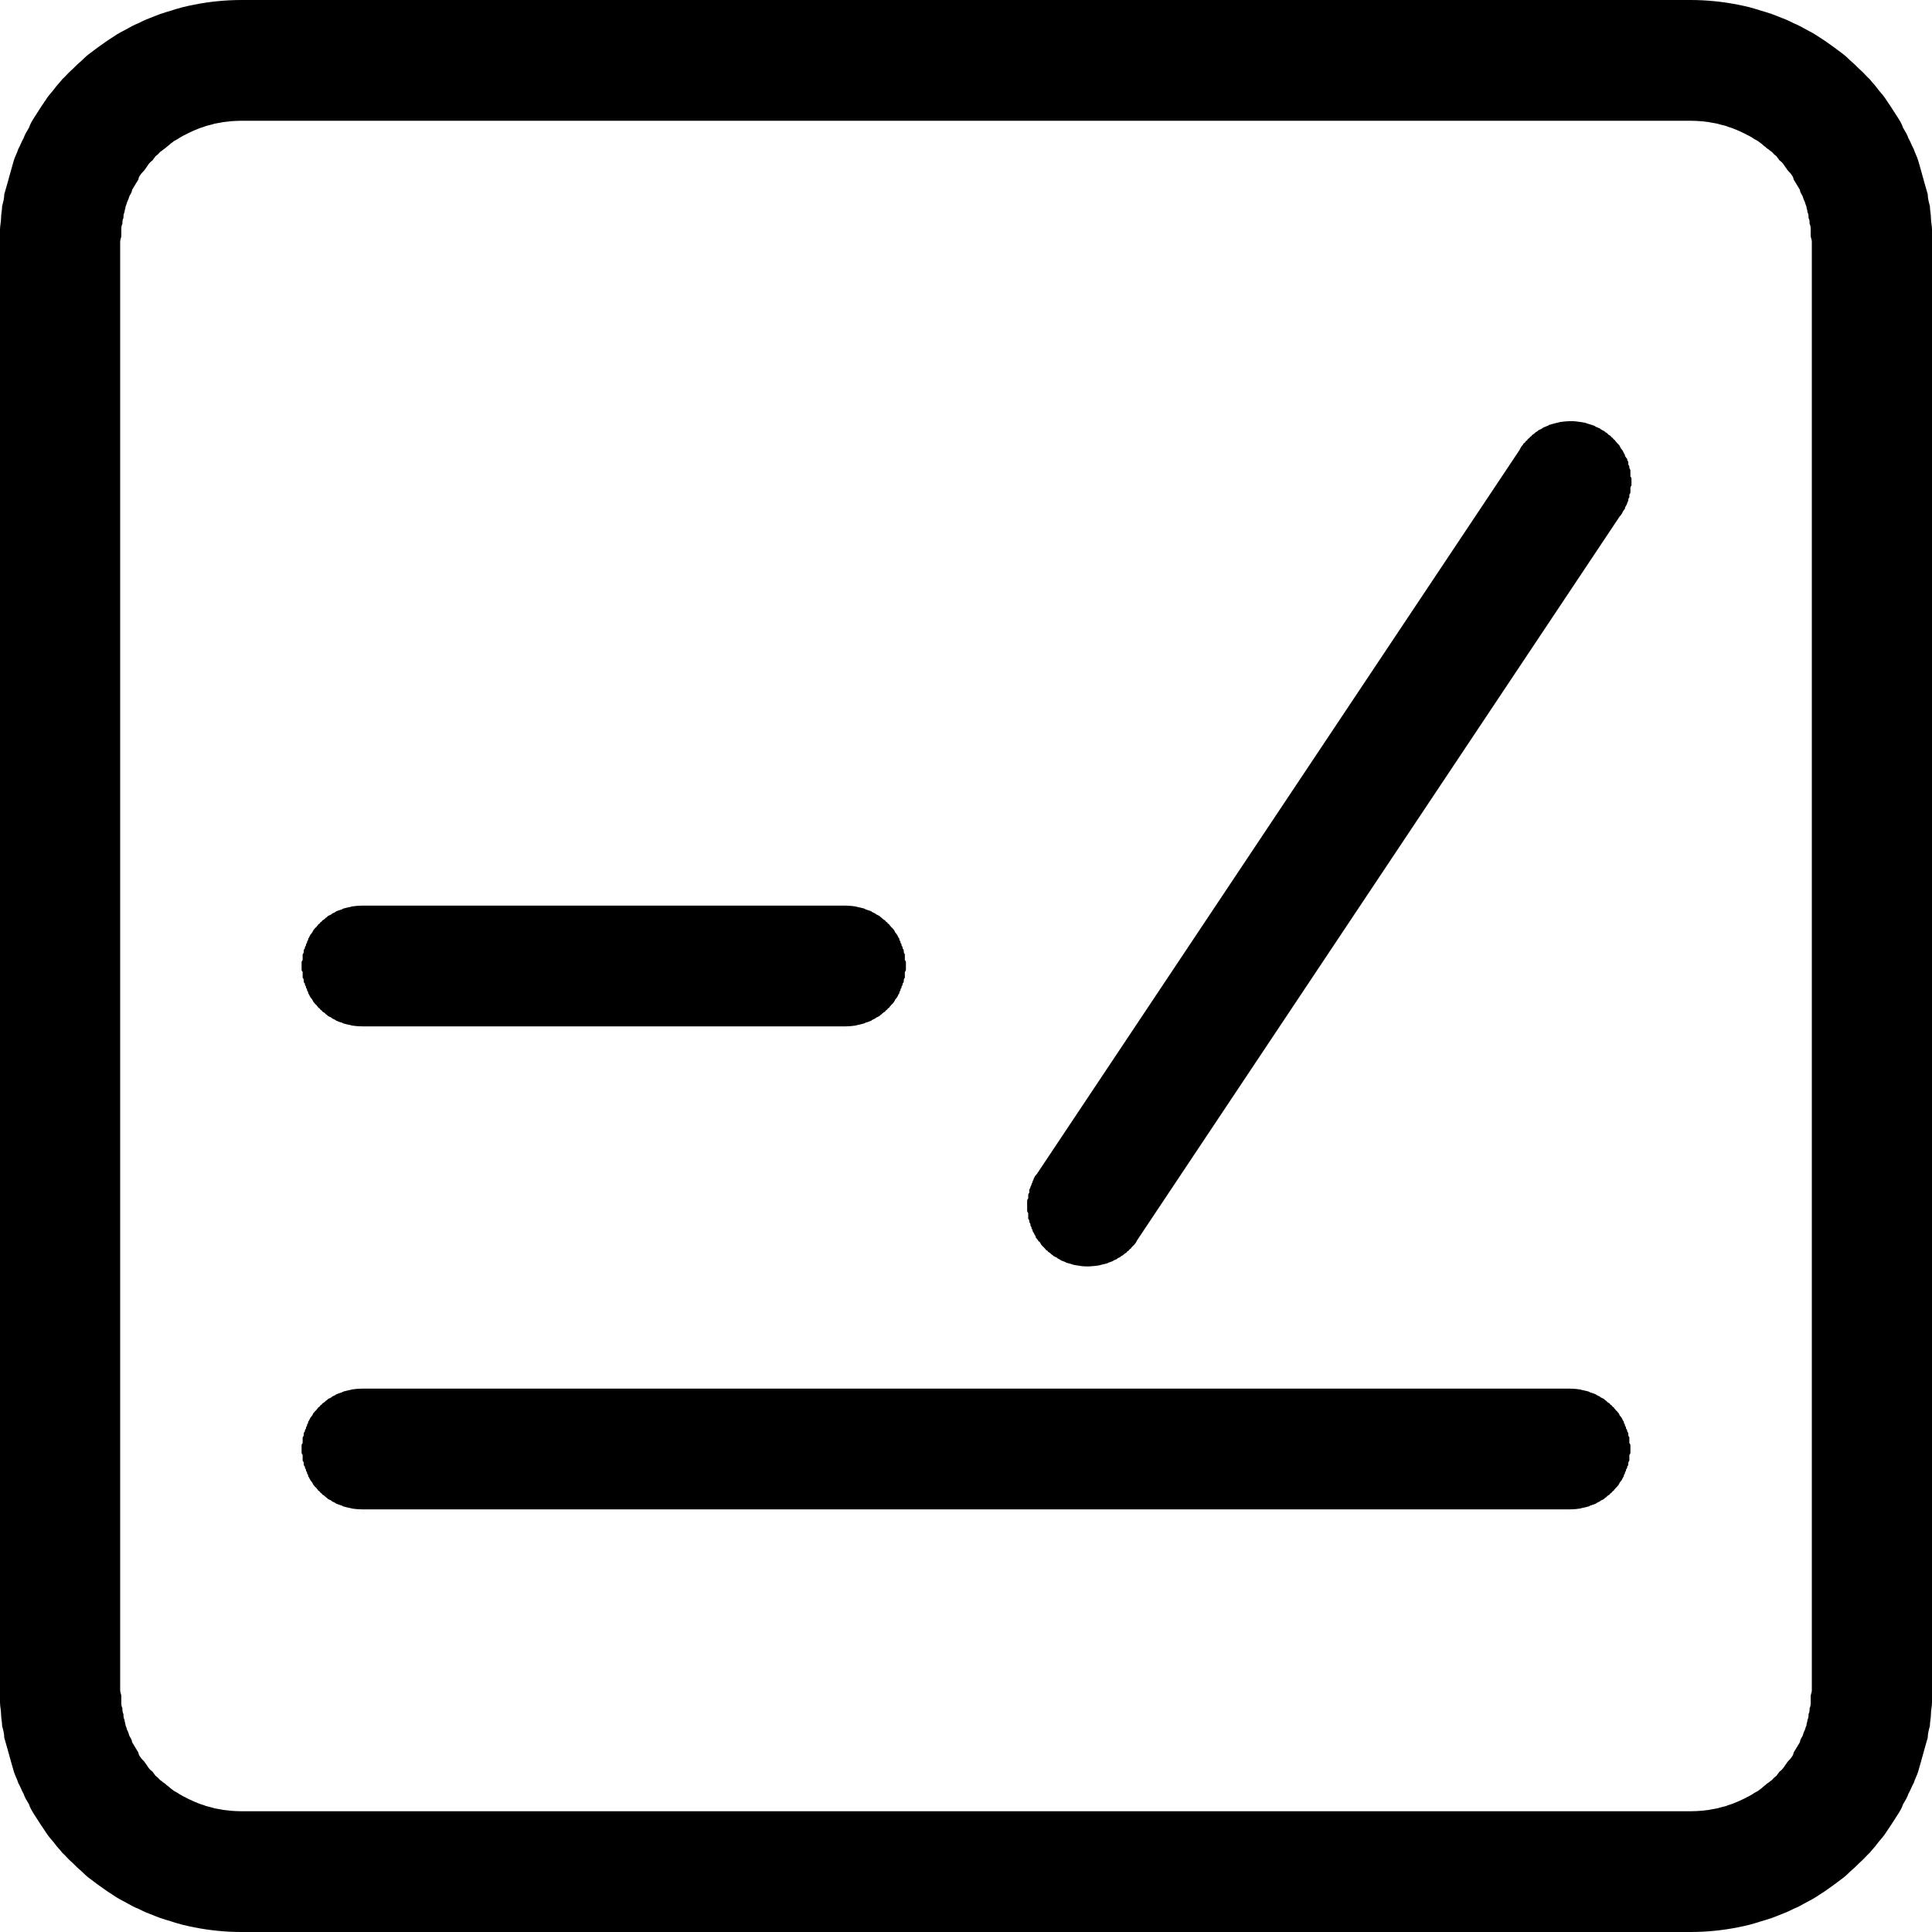 <svg xmlns="http://www.w3.org/2000/svg" xmlns:xlink="http://www.w3.org/1999/xlink" width="20" height="20" viewBox="0 0 20 20" fill="none">
<path d="M2.5 1.25C2.478 1.25 2.456 1.251 2.433 1.252C2.422 1.253 2.4 1.254 2.378 1.256C2.356 1.258 2.333 1.261 2.311 1.264C2.3 1.267 2.278 1.27 2.256 1.274C2.233 1.278 2.211 1.282 2.2 1.287C2.178 1.292 2.155 1.298 2.133 1.304C2.122 1.31 2.1 1.316 2.078 1.323C2.056 1.33 2.044 1.337 2.022 1.345C2 1.353 1.989 1.361 1.967 1.37C1.944 1.379 1.933 1.388 1.911 1.398C1.889 1.407 1.878 1.417 1.856 1.428C1.844 1.438 1.822 1.449 1.8 1.461C1.789 1.472 1.767 1.484 1.756 1.496C1.744 1.508 1.722 1.521 1.711 1.534C1.689 1.547 1.678 1.56 1.656 1.574C1.644 1.588 1.633 1.602 1.611 1.616C1.6 1.631 1.589 1.645 1.578 1.661C1.556 1.676 1.544 1.691 1.533 1.707C1.522 1.723 1.511 1.739 1.5 1.755C1.489 1.772 1.467 1.789 1.456 1.806C1.444 1.823 1.433 1.84 1.433 1.857C1.422 1.875 1.411 1.893 1.4 1.911C1.389 1.929 1.378 1.947 1.367 1.966C1.367 1.984 1.356 2.003 1.344 2.022C1.333 2.041 1.333 2.06 1.322 2.079C1.311 2.098 1.311 2.118 1.3 2.137C1.3 2.157 1.289 2.176 1.289 2.196C1.278 2.216 1.278 2.236 1.278 2.256C1.267 2.276 1.267 2.296 1.267 2.317C1.256 2.337 1.256 2.357 1.256 2.377C1.256 2.398 1.256 2.418 1.256 2.439C1.256 2.459 1.244 2.48 1.244 2.5L1.244 17.5C1.244 17.52 1.256 17.541 1.256 17.561C1.256 17.582 1.256 17.602 1.256 17.623C1.256 17.643 1.256 17.663 1.267 17.683C1.267 17.704 1.267 17.724 1.278 17.744C1.278 17.764 1.278 17.784 1.289 17.804C1.289 17.824 1.3 17.843 1.3 17.863C1.311 17.882 1.311 17.902 1.322 17.921C1.333 17.94 1.333 17.959 1.344 17.978C1.356 17.997 1.367 18.016 1.367 18.034C1.378 18.053 1.389 18.071 1.4 18.089C1.411 18.107 1.422 18.125 1.433 18.143C1.433 18.16 1.444 18.177 1.456 18.194C1.467 18.211 1.489 18.228 1.5 18.245C1.511 18.261 1.522 18.277 1.533 18.293C1.544 18.309 1.556 18.324 1.578 18.339C1.589 18.355 1.6 18.369 1.611 18.384C1.633 18.398 1.644 18.412 1.656 18.426C1.678 18.44 1.689 18.453 1.711 18.466C1.722 18.479 1.744 18.492 1.756 18.504C1.767 18.516 1.789 18.528 1.8 18.539C1.822 18.551 1.844 18.562 1.856 18.572C1.878 18.583 1.889 18.593 1.911 18.602C1.933 18.612 1.944 18.621 1.967 18.63C1.989 18.639 2 18.647 2.022 18.655C2.044 18.663 2.056 18.67 2.078 18.677C2.1 18.684 2.122 18.69 2.133 18.696C2.155 18.702 2.178 18.708 2.2 18.713C2.211 18.718 2.233 18.722 2.256 18.726C2.278 18.73 2.3 18.733 2.311 18.736C2.333 18.739 2.356 18.742 2.378 18.744C2.4 18.746 2.422 18.747 2.433 18.748C2.456 18.749 2.478 18.75 2.5 18.75L17.5 18.75C17.522 18.75 17.544 18.749 17.567 18.748C17.578 18.747 17.6 18.746 17.622 18.744C17.644 18.742 17.667 18.739 17.689 18.736C17.7 18.733 17.722 18.73 17.744 18.726C17.767 18.722 17.789 18.718 17.8 18.713C17.822 18.708 17.845 18.702 17.867 18.696C17.878 18.69 17.9 18.684 17.922 18.677C17.944 18.67 17.956 18.663 17.978 18.655C18 18.647 18.011 18.639 18.033 18.63C18.056 18.621 18.067 18.612 18.089 18.602C18.111 18.593 18.122 18.583 18.144 18.572C18.156 18.562 18.178 18.551 18.2 18.539C18.211 18.528 18.233 18.516 18.244 18.504C18.256 18.492 18.278 18.479 18.289 18.466C18.311 18.453 18.322 18.44 18.344 18.426C18.356 18.412 18.367 18.398 18.389 18.384C18.4 18.369 18.411 18.355 18.422 18.339C18.444 18.324 18.456 18.309 18.467 18.293C18.478 18.277 18.489 18.261 18.5 18.245C18.511 18.228 18.533 18.211 18.544 18.194C18.556 18.177 18.567 18.16 18.567 18.143C18.578 18.125 18.589 18.107 18.6 18.089C18.611 18.071 18.622 18.053 18.633 18.034C18.633 18.016 18.644 17.997 18.656 17.978C18.667 17.959 18.667 17.94 18.678 17.921C18.689 17.902 18.689 17.882 18.7 17.863C18.7 17.843 18.711 17.824 18.711 17.804C18.722 17.784 18.722 17.764 18.722 17.744C18.733 17.724 18.733 17.704 18.733 17.683C18.744 17.663 18.744 17.643 18.744 17.623C18.744 17.602 18.744 17.582 18.744 17.561C18.744 17.541 18.756 17.52 18.756 17.5L18.756 2.5C18.756 2.48 18.744 2.459 18.744 2.439C18.744 2.418 18.744 2.398 18.744 2.377C18.744 2.357 18.744 2.337 18.733 2.317C18.733 2.296 18.733 2.276 18.722 2.256C18.722 2.236 18.722 2.216 18.711 2.196C18.711 2.176 18.7 2.157 18.7 2.137C18.689 2.118 18.689 2.098 18.678 2.079C18.667 2.06 18.667 2.041 18.656 2.022C18.644 2.003 18.633 1.984 18.633 1.966C18.622 1.947 18.611 1.929 18.6 1.911C18.589 1.893 18.578 1.875 18.567 1.857C18.567 1.84 18.556 1.823 18.544 1.806C18.533 1.789 18.511 1.772 18.5 1.755C18.489 1.739 18.478 1.723 18.467 1.707C18.456 1.691 18.444 1.676 18.422 1.661C18.411 1.645 18.4 1.631 18.389 1.616C18.367 1.602 18.356 1.588 18.344 1.574C18.322 1.56 18.311 1.547 18.289 1.534C18.278 1.521 18.256 1.508 18.244 1.496C18.233 1.484 18.211 1.472 18.2 1.461C18.178 1.449 18.156 1.438 18.144 1.428C18.122 1.417 18.111 1.407 18.089 1.398C18.067 1.388 18.056 1.379 18.033 1.37C18.011 1.361 18 1.353 17.978 1.345C17.956 1.337 17.944 1.33 17.922 1.323C17.9 1.316 17.878 1.31 17.867 1.304C17.845 1.298 17.822 1.292 17.8 1.287C17.789 1.282 17.767 1.278 17.744 1.274C17.722 1.27 17.7 1.267 17.689 1.264C17.667 1.261 17.644 1.258 17.622 1.256C17.6 1.254 17.578 1.253 17.567 1.252C17.544 1.251 17.522 1.25 17.5 1.25L2.5 1.25ZM2.5 0L17.5 0C17.544 0 17.578 0.001 17.622 0.003C17.667 0.005 17.7 0.008 17.744 0.012C17.789 0.016 17.822 0.021 17.867 0.027C17.911 0.033 17.944 0.04 17.989 0.048C18.033 0.056 18.067 0.065 18.111 0.075C18.144 0.085 18.189 0.096 18.222 0.108C18.267 0.12 18.3 0.132 18.344 0.146C18.378 0.16 18.422 0.175 18.456 0.19C18.5 0.206 18.533 0.223 18.567 0.24C18.611 0.258 18.644 0.276 18.678 0.295C18.711 0.314 18.756 0.335 18.789 0.356C18.822 0.377 18.856 0.399 18.889 0.421C18.922 0.444 18.956 0.468 18.989 0.492C19.022 0.516 19.056 0.542 19.089 0.567C19.122 0.593 19.144 0.62 19.178 0.648C19.211 0.675 19.233 0.703 19.267 0.732C19.3 0.761 19.322 0.791 19.356 0.821C19.378 0.851 19.411 0.882 19.433 0.914C19.456 0.946 19.489 0.978 19.511 1.011C19.533 1.044 19.556 1.077 19.578 1.111C19.6 1.145 19.622 1.18 19.645 1.215C19.667 1.25 19.689 1.285 19.7 1.322C19.722 1.358 19.744 1.394 19.756 1.431C19.778 1.468 19.789 1.505 19.811 1.543C19.822 1.581 19.844 1.619 19.856 1.658C19.867 1.696 19.878 1.735 19.889 1.774C19.9 1.813 19.911 1.853 19.922 1.893C19.933 1.932 19.944 1.972 19.956 2.012C19.956 2.052 19.967 2.093 19.978 2.133C19.978 2.174 19.989 2.214 19.989 2.255C19.989 2.296 20 2.336 20 2.377C20 2.418 20 2.459 20 2.5L20 17.5C20 17.541 20 17.582 20 17.623C20 17.664 19.989 17.704 19.989 17.745C19.989 17.786 19.978 17.826 19.978 17.867C19.967 17.907 19.956 17.948 19.956 17.988C19.944 18.028 19.933 18.068 19.922 18.107C19.911 18.147 19.9 18.187 19.889 18.226C19.878 18.265 19.867 18.304 19.856 18.342C19.844 18.381 19.822 18.419 19.811 18.457C19.789 18.494 19.778 18.532 19.756 18.569C19.744 18.606 19.722 18.642 19.7 18.678C19.689 18.715 19.667 18.75 19.645 18.785C19.622 18.82 19.6 18.855 19.578 18.889C19.556 18.923 19.533 18.956 19.511 18.989C19.489 19.022 19.456 19.054 19.433 19.086C19.411 19.118 19.378 19.149 19.356 19.179C19.322 19.209 19.3 19.239 19.267 19.268C19.233 19.297 19.211 19.325 19.178 19.352C19.144 19.38 19.122 19.407 19.089 19.433C19.056 19.458 19.022 19.484 18.989 19.508C18.956 19.532 18.922 19.556 18.889 19.579C18.856 19.601 18.822 19.623 18.789 19.644C18.756 19.665 18.711 19.686 18.678 19.705C18.644 19.724 18.611 19.743 18.567 19.76C18.533 19.777 18.5 19.794 18.456 19.81C18.422 19.825 18.378 19.84 18.344 19.854C18.3 19.868 18.267 19.88 18.222 19.892C18.189 19.904 18.144 19.915 18.111 19.925C18.067 19.935 18.033 19.944 17.989 19.952C17.944 19.96 17.911 19.967 17.867 19.973C17.822 19.979 17.789 19.984 17.744 19.988C17.7 19.992 17.667 19.995 17.622 19.997C17.578 19.999 17.544 20 17.5 20L2.5 20C2.456 20 2.422 19.999 2.378 19.997C2.333 19.995 2.3 19.992 2.256 19.988C2.211 19.984 2.178 19.979 2.133 19.973C2.089 19.967 2.056 19.96 2.011 19.952C1.967 19.944 1.933 19.935 1.889 19.925C1.856 19.915 1.811 19.904 1.778 19.892C1.733 19.88 1.7 19.868 1.656 19.854C1.622 19.84 1.578 19.825 1.544 19.81C1.5 19.794 1.467 19.777 1.433 19.76C1.389 19.743 1.356 19.724 1.322 19.705C1.289 19.686 1.244 19.665 1.211 19.644C1.178 19.623 1.144 19.601 1.111 19.579C1.078 19.556 1.044 19.532 1.011 19.508C0.978 19.484 0.944 19.458 0.911 19.433C0.878 19.407 0.856 19.38 0.822 19.352C0.789 19.325 0.767 19.297 0.733 19.268C0.7 19.239 0.678 19.209 0.644 19.179C0.622 19.149 0.589 19.118 0.567 19.086C0.544 19.054 0.511 19.022 0.489 18.989C0.467 18.956 0.444 18.923 0.422 18.889C0.4 18.855 0.378 18.82 0.355 18.785C0.333 18.75 0.311 18.715 0.3 18.678C0.278 18.642 0.256 18.606 0.244 18.569C0.222 18.532 0.211 18.494 0.189 18.457C0.178 18.419 0.156 18.381 0.144 18.342C0.133 18.304 0.122 18.265 0.111 18.226C0.1 18.187 0.089 18.147 0.078 18.107C0.067 18.068 0.056 18.028 0.044 17.988C0.044 17.948 0.033 17.907 0.022 17.867C0.022 17.826 0.011 17.786 0.011 17.745C0.011 17.704 0 17.664 0 17.623C0 17.582 0 17.541 0 17.5L0 2.5C0 2.459 0 2.418 0 2.377C0 2.336 0.011 2.296 0.011 2.255C0.011 2.214 0.022 2.174 0.022 2.133C0.033 2.093 0.044 2.052 0.044 2.012C0.056 1.972 0.067 1.932 0.078 1.893C0.089 1.853 0.1 1.813 0.111 1.774C0.122 1.735 0.133 1.696 0.144 1.658C0.156 1.619 0.178 1.581 0.189 1.543C0.211 1.505 0.222 1.468 0.244 1.431C0.256 1.394 0.278 1.358 0.3 1.322C0.311 1.285 0.333 1.25 0.355 1.215C0.378 1.18 0.4 1.145 0.422 1.111C0.444 1.077 0.467 1.044 0.489 1.011C0.511 0.978 0.544 0.946 0.567 0.914C0.589 0.882 0.622 0.851 0.644 0.821C0.678 0.791 0.7 0.761 0.733 0.732C0.767 0.703 0.789 0.675 0.822 0.648C0.856 0.62 0.878 0.593 0.911 0.567C0.944 0.542 0.978 0.516 1.011 0.492C1.044 0.468 1.078 0.444 1.111 0.421C1.144 0.399 1.178 0.377 1.211 0.356C1.244 0.335 1.289 0.314 1.322 0.295C1.356 0.276 1.389 0.258 1.433 0.24C1.467 0.223 1.5 0.206 1.544 0.19C1.578 0.175 1.622 0.16 1.656 0.146C1.7 0.132 1.733 0.12 1.778 0.108C1.811 0.096 1.856 0.085 1.889 0.075C1.933 0.065 1.967 0.056 2.011 0.048C2.056 0.04 2.089 0.033 2.133 0.027C2.178 0.021 2.211 0.016 2.256 0.012C2.3 0.008 2.333 0.005 2.378 0.003C2.422 0.001 2.456 0 2.5 0Z"   fill="currentColor" >
</path>
<path d="M3.756 15.625C3.744 15.625 3.733 15.625 3.722 15.624C3.711 15.624 3.7 15.623 3.689 15.622C3.678 15.621 3.667 15.62 3.656 15.618C3.644 15.617 3.633 15.615 3.633 15.613C3.622 15.611 3.611 15.609 3.6 15.606C3.589 15.604 3.578 15.601 3.567 15.598C3.555 15.595 3.544 15.592 3.544 15.588C3.533 15.585 3.522 15.581 3.511 15.577C3.5 15.573 3.489 15.569 3.478 15.565C3.478 15.561 3.467 15.556 3.456 15.551C3.444 15.546 3.433 15.541 3.433 15.536C3.422 15.531 3.411 15.525 3.4 15.52C3.389 15.514 3.389 15.508 3.378 15.502C3.367 15.496 3.367 15.49 3.356 15.483C3.344 15.477 3.333 15.47 3.333 15.463C3.322 15.456 3.311 15.449 3.311 15.442C3.3 15.435 3.289 15.427 3.289 15.42C3.278 15.412 3.278 15.405 3.267 15.396C3.256 15.389 3.256 15.381 3.244 15.372C3.244 15.364 3.233 15.356 3.233 15.347C3.222 15.339 3.222 15.33 3.211 15.321C3.211 15.313 3.2 15.304 3.2 15.295C3.189 15.286 3.189 15.277 3.189 15.267C3.178 15.258 3.178 15.249 3.178 15.239C3.167 15.23 3.167 15.22 3.167 15.211C3.156 15.201 3.156 15.191 3.156 15.181C3.144 15.172 3.144 15.162 3.144 15.152C3.144 15.142 3.144 15.132 3.133 15.122C3.133 15.112 3.133 15.102 3.133 15.092C3.133 15.082 3.133 15.072 3.133 15.061C3.122 15.051 3.122 15.041 3.122 15.031C3.122 15.021 3.122 15.01 3.122 15C3.122 14.99 3.122 14.98 3.122 14.969C3.122 14.959 3.122 14.949 3.133 14.939C3.133 14.929 3.133 14.918 3.133 14.908C3.133 14.898 3.133 14.888 3.133 14.878C3.144 14.868 3.144 14.858 3.144 14.848C3.144 14.838 3.144 14.828 3.156 14.819C3.156 14.809 3.156 14.799 3.167 14.79C3.167 14.78 3.167 14.77 3.178 14.761C3.178 14.751 3.178 14.742 3.189 14.733C3.189 14.724 3.189 14.714 3.2 14.705C3.2 14.696 3.211 14.688 3.211 14.679C3.222 14.67 3.222 14.661 3.233 14.653C3.233 14.644 3.244 14.636 3.244 14.628C3.256 14.62 3.256 14.611 3.267 14.604C3.278 14.596 3.278 14.588 3.289 14.58C3.289 14.573 3.3 14.565 3.311 14.558C3.311 14.551 3.322 14.544 3.333 14.537C3.333 14.53 3.344 14.523 3.356 14.517C3.367 14.51 3.367 14.504 3.378 14.498C3.389 14.492 3.389 14.486 3.4 14.48C3.411 14.475 3.422 14.469 3.433 14.464C3.433 14.459 3.444 14.454 3.456 14.449C3.467 14.444 3.478 14.439 3.478 14.435C3.489 14.431 3.5 14.427 3.511 14.423C3.522 14.419 3.533 14.415 3.544 14.412C3.544 14.408 3.555 14.405 3.567 14.402C3.578 14.399 3.589 14.396 3.6 14.394C3.611 14.391 3.622 14.389 3.633 14.387C3.633 14.385 3.644 14.383 3.656 14.382C3.667 14.38 3.678 14.379 3.689 14.378C3.7 14.377 3.711 14.376 3.722 14.376C3.733 14.375 3.744 14.375 3.756 14.375L16.244 14.375C16.256 14.375 16.267 14.375 16.278 14.376C16.289 14.376 16.3 14.377 16.311 14.378C16.322 14.379 16.333 14.38 16.344 14.382C16.355 14.383 16.367 14.385 16.367 14.387C16.378 14.389 16.389 14.391 16.4 14.394C16.411 14.396 16.422 14.399 16.433 14.402C16.445 14.405 16.456 14.408 16.456 14.412C16.467 14.415 16.478 14.419 16.489 14.423C16.5 14.427 16.511 14.431 16.522 14.435C16.522 14.439 16.533 14.444 16.544 14.449C16.556 14.454 16.567 14.459 16.567 14.464C16.578 14.469 16.589 14.475 16.6 14.48C16.611 14.486 16.611 14.492 16.622 14.498C16.633 14.504 16.633 14.51 16.644 14.517C16.655 14.523 16.667 14.53 16.667 14.537C16.678 14.544 16.689 14.551 16.689 14.558C16.7 14.565 16.711 14.573 16.711 14.58C16.722 14.588 16.722 14.596 16.733 14.604C16.744 14.611 16.744 14.62 16.756 14.628C16.756 14.636 16.767 14.644 16.767 14.653C16.778 14.661 16.778 14.67 16.789 14.679C16.789 14.688 16.8 14.696 16.8 14.705C16.811 14.714 16.811 14.724 16.811 14.733C16.822 14.742 16.822 14.751 16.822 14.761C16.833 14.77 16.833 14.78 16.833 14.79C16.845 14.799 16.845 14.809 16.845 14.819C16.856 14.828 16.856 14.838 16.856 14.848C16.856 14.858 16.856 14.868 16.867 14.878C16.867 14.888 16.867 14.898 16.867 14.908C16.867 14.918 16.867 14.929 16.867 14.939C16.878 14.949 16.878 14.959 16.878 14.969C16.878 14.98 16.878 14.99 16.878 15C16.878 15.01 16.878 15.021 16.878 15.031C16.878 15.041 16.878 15.051 16.867 15.061C16.867 15.072 16.867 15.082 16.867 15.092C16.867 15.102 16.867 15.112 16.867 15.122C16.856 15.132 16.856 15.142 16.856 15.152C16.856 15.162 16.856 15.172 16.845 15.181C16.845 15.191 16.845 15.201 16.833 15.211C16.833 15.22 16.833 15.23 16.822 15.239C16.822 15.249 16.822 15.258 16.811 15.267C16.811 15.277 16.811 15.286 16.8 15.295C16.8 15.304 16.789 15.313 16.789 15.321C16.778 15.33 16.778 15.339 16.767 15.347C16.767 15.356 16.756 15.364 16.756 15.372C16.744 15.381 16.744 15.389 16.733 15.397C16.722 15.405 16.722 15.412 16.711 15.42C16.711 15.427 16.7 15.435 16.689 15.442C16.689 15.449 16.678 15.456 16.667 15.463C16.667 15.47 16.655 15.477 16.644 15.483C16.633 15.49 16.633 15.496 16.622 15.502C16.611 15.508 16.611 15.514 16.6 15.52C16.589 15.525 16.578 15.531 16.567 15.536C16.567 15.541 16.556 15.546 16.544 15.551C16.533 15.556 16.522 15.561 16.522 15.565C16.511 15.569 16.5 15.573 16.489 15.577C16.478 15.581 16.467 15.585 16.456 15.588C16.456 15.592 16.445 15.595 16.433 15.598C16.422 15.601 16.411 15.604 16.4 15.606C16.389 15.609 16.378 15.611 16.367 15.613C16.367 15.615 16.355 15.617 16.344 15.618C16.333 15.62 16.322 15.621 16.311 15.622C16.3 15.623 16.289 15.624 16.278 15.624C16.267 15.625 16.256 15.625 16.244 15.625L3.756 15.625ZM15.733 4.654C15.733 4.645 15.745 4.636 15.745 4.628C15.756 4.619 15.756 4.611 15.767 4.602C15.767 4.594 15.778 4.586 15.789 4.578C15.789 4.57 15.8 4.563 15.811 4.555C15.811 4.547 15.822 4.54 15.833 4.533C15.833 4.526 15.845 4.519 15.856 4.512C15.856 4.505 15.867 4.498 15.878 4.492C15.889 4.486 15.889 4.479 15.9 4.473C15.911 4.467 15.922 4.462 15.922 4.456C15.933 4.451 15.944 4.445 15.956 4.44C15.967 4.435 15.967 4.43 15.978 4.425C15.989 4.421 16 4.416 16.011 4.412C16.022 4.408 16.033 4.404 16.033 4.4C16.044 4.397 16.055 4.393 16.067 4.39C16.078 4.387 16.089 4.384 16.1 4.381C16.111 4.378 16.122 4.376 16.133 4.374C16.133 4.372 16.145 4.37 16.156 4.368C16.167 4.366 16.178 4.365 16.189 4.364C16.2 4.363 16.211 4.362 16.222 4.361C16.233 4.36 16.244 4.36 16.256 4.36C16.267 4.36 16.278 4.36 16.289 4.36C16.289 4.361 16.3 4.361 16.311 4.362C16.322 4.363 16.333 4.364 16.344 4.366C16.355 4.367 16.367 4.369 16.378 4.371C16.389 4.373 16.4 4.375 16.411 4.377C16.422 4.38 16.422 4.382 16.433 4.385C16.445 4.388 16.456 4.392 16.467 4.395C16.478 4.398 16.489 4.402 16.5 4.406C16.511 4.41 16.511 4.414 16.522 4.419C16.533 4.423 16.544 4.428 16.556 4.433C16.567 4.437 16.567 4.443 16.578 4.448C16.589 4.453 16.6 4.459 16.611 4.465C16.611 4.47 16.622 4.476 16.633 4.482C16.644 4.489 16.644 4.495 16.655 4.502C16.667 4.508 16.678 4.515 16.678 4.522C16.689 4.529 16.7 4.536 16.7 4.544C16.711 4.551 16.722 4.559 16.722 4.566C16.733 4.574 16.733 4.582 16.744 4.59C16.756 4.598 16.756 4.606 16.767 4.615C16.767 4.623 16.778 4.632 16.778 4.64C16.789 4.649 16.789 4.658 16.8 4.667C16.8 4.676 16.811 4.685 16.811 4.694C16.822 4.704 16.822 4.713 16.822 4.722C16.833 4.732 16.833 4.741 16.845 4.751C16.845 4.761 16.845 4.77 16.856 4.78C16.856 4.79 16.856 4.8 16.856 4.81C16.867 4.82 16.867 4.83 16.867 4.84C16.867 4.85 16.878 4.861 16.878 4.871C16.878 4.881 16.878 4.891 16.878 4.902C16.878 4.912 16.878 4.922 16.878 4.933C16.889 4.943 16.889 4.954 16.889 4.964C16.889 4.974 16.889 4.985 16.889 4.995C16.889 5.006 16.889 5.016 16.889 5.026C16.878 5.037 16.878 5.047 16.878 5.058C16.878 5.068 16.878 5.078 16.878 5.088C16.878 5.099 16.878 5.109 16.867 5.119C16.867 5.129 16.867 5.139 16.867 5.149C16.856 5.16 16.856 5.17 16.856 5.179C16.856 5.189 16.845 5.199 16.845 5.209C16.845 5.219 16.833 5.228 16.833 5.238C16.822 5.247 16.822 5.257 16.822 5.266C16.811 5.275 16.811 5.284 16.8 5.294C16.8 5.303 16.789 5.312 16.789 5.32C16.778 5.329 16.778 5.338 16.767 5.346L11.767 12.846C11.767 12.854 11.755 12.863 11.755 12.87C11.744 12.878 11.744 12.886 11.733 12.894C11.722 12.901 11.722 12.909 11.711 12.916C11.711 12.923 11.7 12.93 11.689 12.937C11.689 12.944 11.678 12.951 11.667 12.957C11.667 12.964 11.655 12.97 11.644 12.977C11.633 12.983 11.633 12.989 11.622 12.995C11.611 13 11.6 13.006 11.6 13.011C11.589 13.017 11.578 13.022 11.567 13.027C11.567 13.032 11.556 13.037 11.544 13.041C11.533 13.046 11.522 13.05 11.522 13.054C11.511 13.059 11.5 13.062 11.489 13.066C11.478 13.07 11.467 13.073 11.467 13.076C11.456 13.08 11.444 13.083 11.433 13.085C11.422 13.088 11.411 13.091 11.4 13.093C11.389 13.095 11.389 13.098 11.378 13.099C11.367 13.101 11.355 13.103 11.344 13.104C11.333 13.105 11.322 13.107 11.311 13.107C11.3 13.108 11.289 13.109 11.289 13.109C11.278 13.11 11.267 13.11 11.256 13.11C11.244 13.11 11.233 13.109 11.222 13.109C11.211 13.108 11.2 13.107 11.189 13.106C11.189 13.105 11.178 13.104 11.167 13.102C11.156 13.101 11.145 13.099 11.133 13.097C11.122 13.095 11.111 13.093 11.1 13.09C11.1 13.088 11.089 13.085 11.078 13.082C11.067 13.079 11.056 13.076 11.044 13.073C11.033 13.069 11.033 13.066 11.022 13.062C11.011 13.058 11 13.054 10.989 13.05C10.978 13.045 10.978 13.041 10.967 13.036C10.956 13.031 10.944 13.026 10.944 13.021C10.933 13.016 10.922 13.011 10.911 13.005C10.9 12.999 10.9 12.994 10.889 12.988C10.878 12.982 10.878 12.976 10.867 12.969C10.856 12.963 10.845 12.956 10.845 12.95C10.833 12.943 10.822 12.936 10.822 12.929C10.811 12.922 10.811 12.915 10.8 12.907C10.789 12.9 10.789 12.892 10.778 12.885C10.778 12.877 10.767 12.869 10.767 12.861C10.756 12.853 10.745 12.845 10.745 12.837C10.733 12.828 10.733 12.82 10.722 12.811C10.722 12.803 10.722 12.794 10.711 12.785C10.711 12.777 10.7 12.768 10.7 12.759C10.689 12.75 10.689 12.74 10.689 12.731C10.678 12.722 10.678 12.713 10.678 12.703C10.667 12.694 10.667 12.684 10.667 12.675C10.667 12.665 10.655 12.656 10.655 12.646C10.655 12.636 10.655 12.627 10.644 12.617C10.644 12.607 10.644 12.597 10.644 12.587C10.644 12.577 10.644 12.567 10.644 12.557C10.633 12.547 10.633 12.537 10.633 12.527C10.633 12.517 10.633 12.507 10.633 12.497C10.633 12.487 10.633 12.477 10.633 12.467C10.633 12.457 10.633 12.447 10.633 12.437C10.633 12.427 10.633 12.417 10.644 12.407C10.644 12.397 10.644 12.387 10.644 12.377C10.644 12.367 10.644 12.358 10.655 12.348C10.655 12.338 10.655 12.328 10.655 12.319C10.655 12.309 10.667 12.299 10.667 12.29C10.667 12.28 10.678 12.271 10.678 12.261C10.678 12.252 10.689 12.243 10.689 12.234C10.689 12.224 10.7 12.215 10.7 12.206C10.7 12.197 10.711 12.188 10.711 12.18C10.722 12.171 10.722 12.162 10.733 12.154L15.733 4.654ZM3.756 10.625C3.744 10.625 3.733 10.625 3.722 10.624C3.711 10.624 3.7 10.623 3.689 10.622C3.678 10.621 3.667 10.62 3.656 10.618C3.644 10.617 3.633 10.615 3.633 10.613C3.622 10.611 3.611 10.609 3.6 10.606C3.589 10.604 3.578 10.601 3.567 10.598C3.555 10.595 3.544 10.592 3.544 10.588C3.533 10.585 3.522 10.581 3.511 10.578C3.5 10.574 3.489 10.569 3.478 10.565C3.478 10.561 3.467 10.556 3.456 10.551C3.444 10.546 3.433 10.541 3.433 10.536C3.422 10.531 3.411 10.525 3.4 10.52C3.389 10.514 3.389 10.508 3.378 10.502C3.367 10.496 3.367 10.49 3.356 10.483C3.344 10.477 3.333 10.47 3.333 10.463C3.322 10.456 3.311 10.449 3.311 10.442C3.3 10.435 3.289 10.427 3.289 10.42C3.278 10.412 3.278 10.405 3.267 10.397C3.256 10.389 3.256 10.381 3.244 10.372C3.244 10.364 3.233 10.356 3.233 10.347C3.222 10.339 3.222 10.33 3.211 10.321C3.211 10.313 3.2 10.304 3.2 10.295C3.189 10.286 3.189 10.277 3.189 10.267C3.178 10.258 3.178 10.249 3.178 10.239C3.167 10.23 3.167 10.22 3.167 10.211C3.156 10.201 3.156 10.191 3.156 10.181C3.144 10.172 3.144 10.162 3.144 10.152C3.144 10.142 3.144 10.132 3.133 10.122C3.133 10.112 3.133 10.102 3.133 10.092C3.133 10.082 3.133 10.072 3.133 10.061C3.122 10.051 3.122 10.041 3.122 10.031C3.122 10.021 3.122 10.01 3.122 10C3.122 9.99 3.122 9.98 3.122 9.969C3.122 9.959 3.122 9.949 3.133 9.939C3.133 9.929 3.133 9.918 3.133 9.908C3.133 9.898 3.133 9.888 3.133 9.878C3.144 9.868 3.144 9.858 3.144 9.848C3.144 9.838 3.144 9.828 3.156 9.819C3.156 9.809 3.156 9.799 3.167 9.789C3.167 9.78 3.167 9.77 3.178 9.761C3.178 9.751 3.178 9.742 3.189 9.733C3.189 9.724 3.189 9.714 3.2 9.705C3.2 9.696 3.211 9.687 3.211 9.679C3.222 9.67 3.222 9.661 3.233 9.653C3.233 9.644 3.244 9.636 3.244 9.628C3.256 9.619 3.256 9.611 3.267 9.603C3.278 9.596 3.278 9.588 3.289 9.58C3.289 9.573 3.3 9.565 3.311 9.558C3.311 9.551 3.322 9.544 3.333 9.537C3.333 9.53 3.344 9.523 3.356 9.517C3.367 9.51 3.367 9.504 3.378 9.498C3.389 9.492 3.389 9.486 3.4 9.48C3.411 9.475 3.422 9.469 3.433 9.464C3.433 9.459 3.444 9.454 3.456 9.449C3.467 9.444 3.478 9.439 3.478 9.435C3.489 9.431 3.5 9.426 3.511 9.423C3.522 9.419 3.533 9.415 3.544 9.412C3.544 9.408 3.555 9.405 3.567 9.402C3.578 9.399 3.589 9.396 3.6 9.394C3.611 9.391 3.622 9.389 3.633 9.387C3.633 9.385 3.644 9.383 3.656 9.382C3.667 9.38 3.678 9.379 3.689 9.378C3.7 9.377 3.711 9.376 3.722 9.376C3.733 9.375 3.744 9.375 3.756 9.375L8.756 9.375C8.756 9.375 8.767 9.375 8.778 9.376C8.789 9.376 8.8 9.377 8.811 9.378C8.822 9.379 8.833 9.38 8.844 9.382C8.856 9.383 8.867 9.385 8.867 9.387C8.878 9.389 8.889 9.391 8.9 9.394C8.911 9.396 8.922 9.399 8.933 9.402C8.944 9.405 8.956 9.408 8.956 9.412C8.967 9.415 8.978 9.419 8.989 9.423C9 9.426 9.011 9.431 9.022 9.435C9.022 9.439 9.033 9.444 9.044 9.449C9.056 9.454 9.067 9.459 9.067 9.464C9.078 9.469 9.089 9.475 9.1 9.48C9.111 9.486 9.111 9.492 9.122 9.498C9.133 9.504 9.133 9.51 9.144 9.517C9.156 9.523 9.167 9.53 9.167 9.537C9.178 9.544 9.189 9.551 9.189 9.558C9.2 9.565 9.211 9.573 9.211 9.58C9.222 9.588 9.222 9.596 9.233 9.603C9.244 9.611 9.244 9.619 9.256 9.628C9.256 9.636 9.267 9.644 9.267 9.653C9.278 9.661 9.278 9.67 9.289 9.679C9.289 9.687 9.3 9.696 9.3 9.705C9.311 9.714 9.311 9.724 9.311 9.733C9.322 9.742 9.322 9.751 9.322 9.761C9.333 9.77 9.333 9.78 9.333 9.789C9.344 9.799 9.344 9.809 9.344 9.819C9.356 9.828 9.356 9.838 9.356 9.848C9.356 9.858 9.356 9.868 9.367 9.878C9.367 9.888 9.367 9.898 9.367 9.908C9.367 9.918 9.367 9.929 9.367 9.939C9.378 9.949 9.378 9.959 9.378 9.969C9.378 9.98 9.378 9.99 9.378 10C9.378 10.01 9.378 10.021 9.378 10.031C9.378 10.041 9.378 10.051 9.367 10.061C9.367 10.072 9.367 10.082 9.367 10.092C9.367 10.102 9.367 10.112 9.367 10.122C9.356 10.132 9.356 10.142 9.356 10.152C9.356 10.162 9.356 10.172 9.344 10.181C9.344 10.191 9.344 10.201 9.333 10.211C9.333 10.22 9.333 10.23 9.322 10.239C9.322 10.249 9.322 10.258 9.311 10.267C9.311 10.277 9.311 10.286 9.3 10.295C9.3 10.304 9.289 10.313 9.289 10.321C9.278 10.33 9.278 10.339 9.267 10.347C9.267 10.356 9.256 10.364 9.256 10.372C9.244 10.381 9.244 10.389 9.233 10.397C9.222 10.405 9.222 10.412 9.211 10.42C9.211 10.427 9.2 10.435 9.189 10.442C9.189 10.449 9.178 10.456 9.167 10.463C9.167 10.47 9.156 10.477 9.144 10.483C9.133 10.49 9.133 10.496 9.122 10.502C9.111 10.508 9.111 10.514 9.1 10.52C9.089 10.525 9.078 10.531 9.067 10.536C9.067 10.541 9.056 10.546 9.044 10.551C9.033 10.556 9.022 10.561 9.022 10.565C9.011 10.569 9 10.574 8.989 10.578C8.978 10.581 8.967 10.585 8.956 10.588C8.956 10.592 8.944 10.595 8.933 10.598C8.922 10.601 8.911 10.604 8.9 10.606C8.889 10.609 8.878 10.611 8.867 10.613C8.867 10.615 8.856 10.617 8.844 10.618C8.833 10.62 8.822 10.621 8.811 10.622C8.8 10.623 8.789 10.624 8.778 10.624C8.767 10.625 8.756 10.625 8.756 10.625L3.756 10.625Z"   fill="currentColor" >
</path>
</svg>
